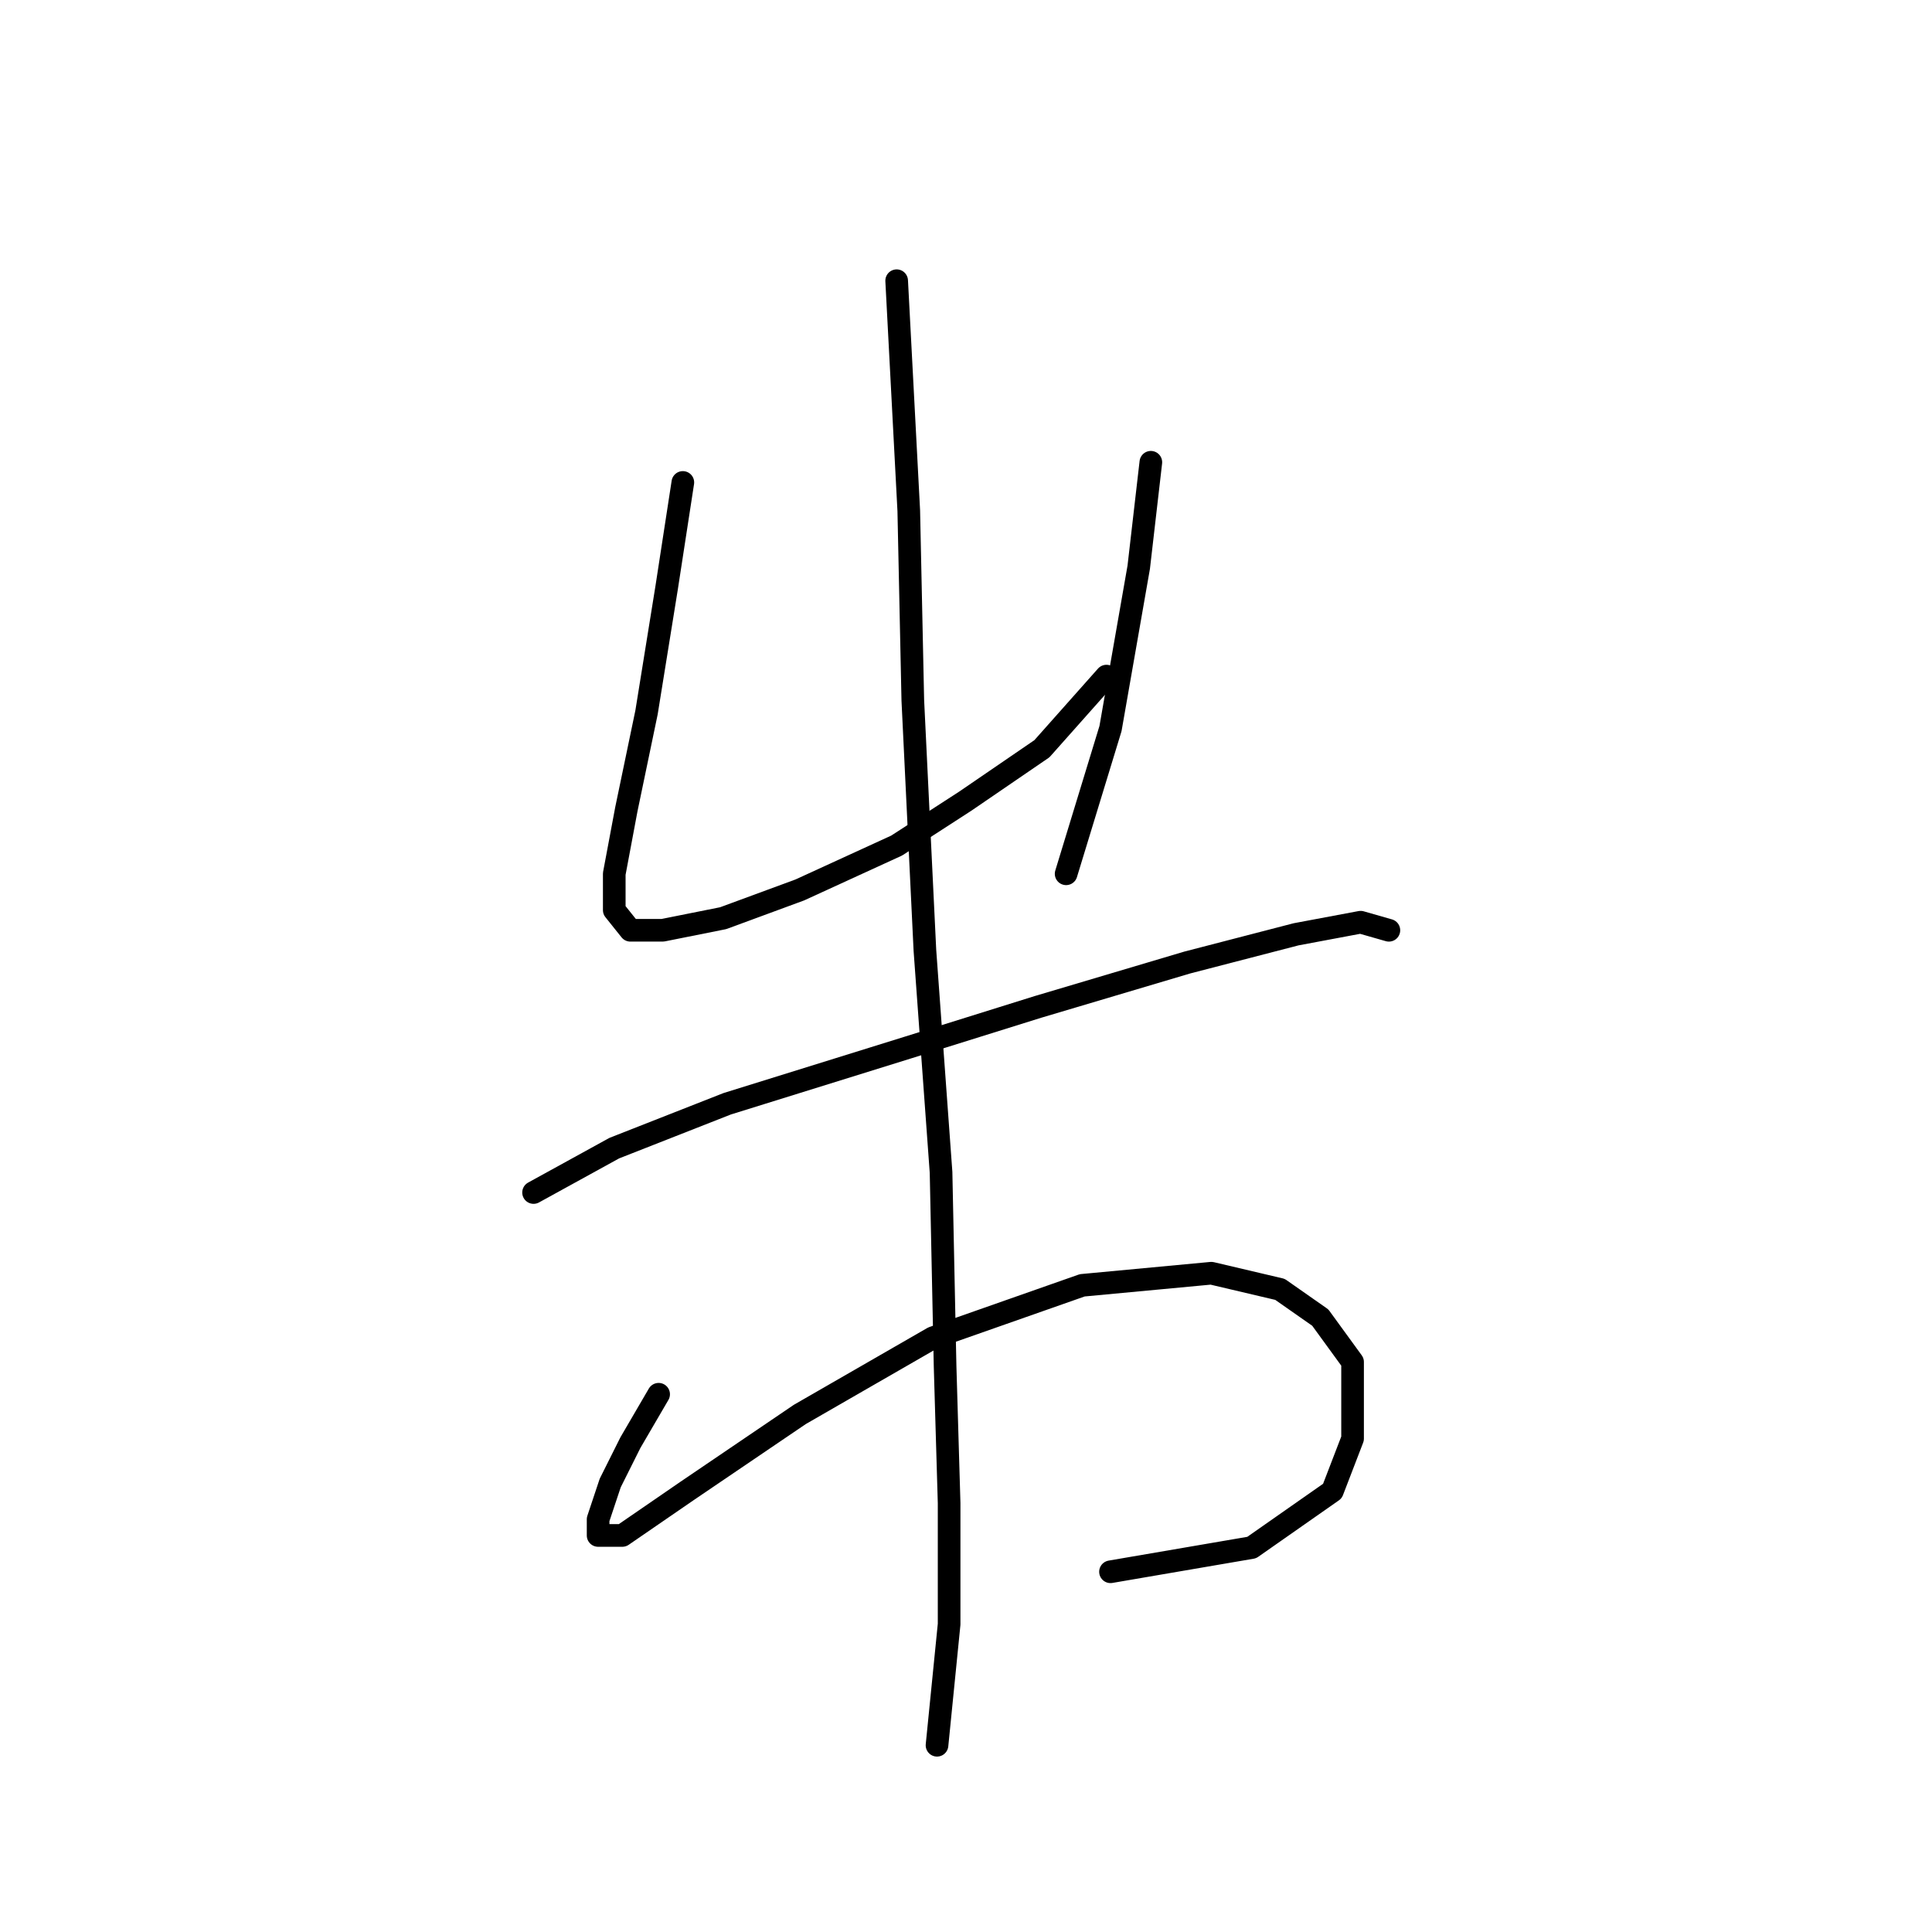 <?xml version="1.0" standalone="no"?>
    <svg width="256" height="256" xmlns="http://www.w3.org/2000/svg" version="1.1">
    <polyline stroke="black" stroke-width="3" stroke-linecap="round" fill="transparent" stroke-linejoin="round" points="90.48 63.926 88.341 77.826 85.668 94.398 82.995 107.229 81.392 115.782 81.392 120.594 83.53 123.267 87.807 123.267 95.826 121.663 105.983 117.921 118.813 112.04 127.902 106.159 138.059 99.21 146.612 89.587 146.612 89.587 " />
        <polyline stroke="black" stroke-width="3" stroke-linecap="round" fill="transparent" stroke-linejoin="round" points="152.493 61.253 150.889 75.153 147.147 96.537 141.267 115.782 141.267 115.782 " />
        <polyline stroke="black" stroke-width="3" stroke-linecap="round" fill="transparent" stroke-linejoin="round" points="70.7 158.015 81.392 152.135 96.36 146.254 120.417 138.77 137.524 133.424 157.304 127.543 171.739 123.801 180.292 122.197 184.034 123.267 184.034 123.267 " />
        <polyline stroke="black" stroke-width="3" stroke-linecap="round" fill="transparent" stroke-linejoin="round" points="87.272 184.745 83.53 191.16 80.857 196.506 79.253 201.318 79.253 203.456 82.461 203.456 91.014 197.576 105.983 187.418 123.625 177.261 143.405 170.311 160.512 168.707 169.6 170.846 174.946 174.588 179.223 180.468 179.223 190.626 176.55 197.576 165.858 205.06 147.147 208.268 147.147 208.268 " />
        <polyline stroke="black" stroke-width="3" stroke-linecap="round" fill="transparent" stroke-linejoin="round" points="118.813 37.196 120.417 67.668 120.952 92.794 122.556 125.94 124.694 155.342 125.229 181.003 125.763 199.179 125.763 215.217 124.159 231.255 124.159 231.255 " />
        </svg>